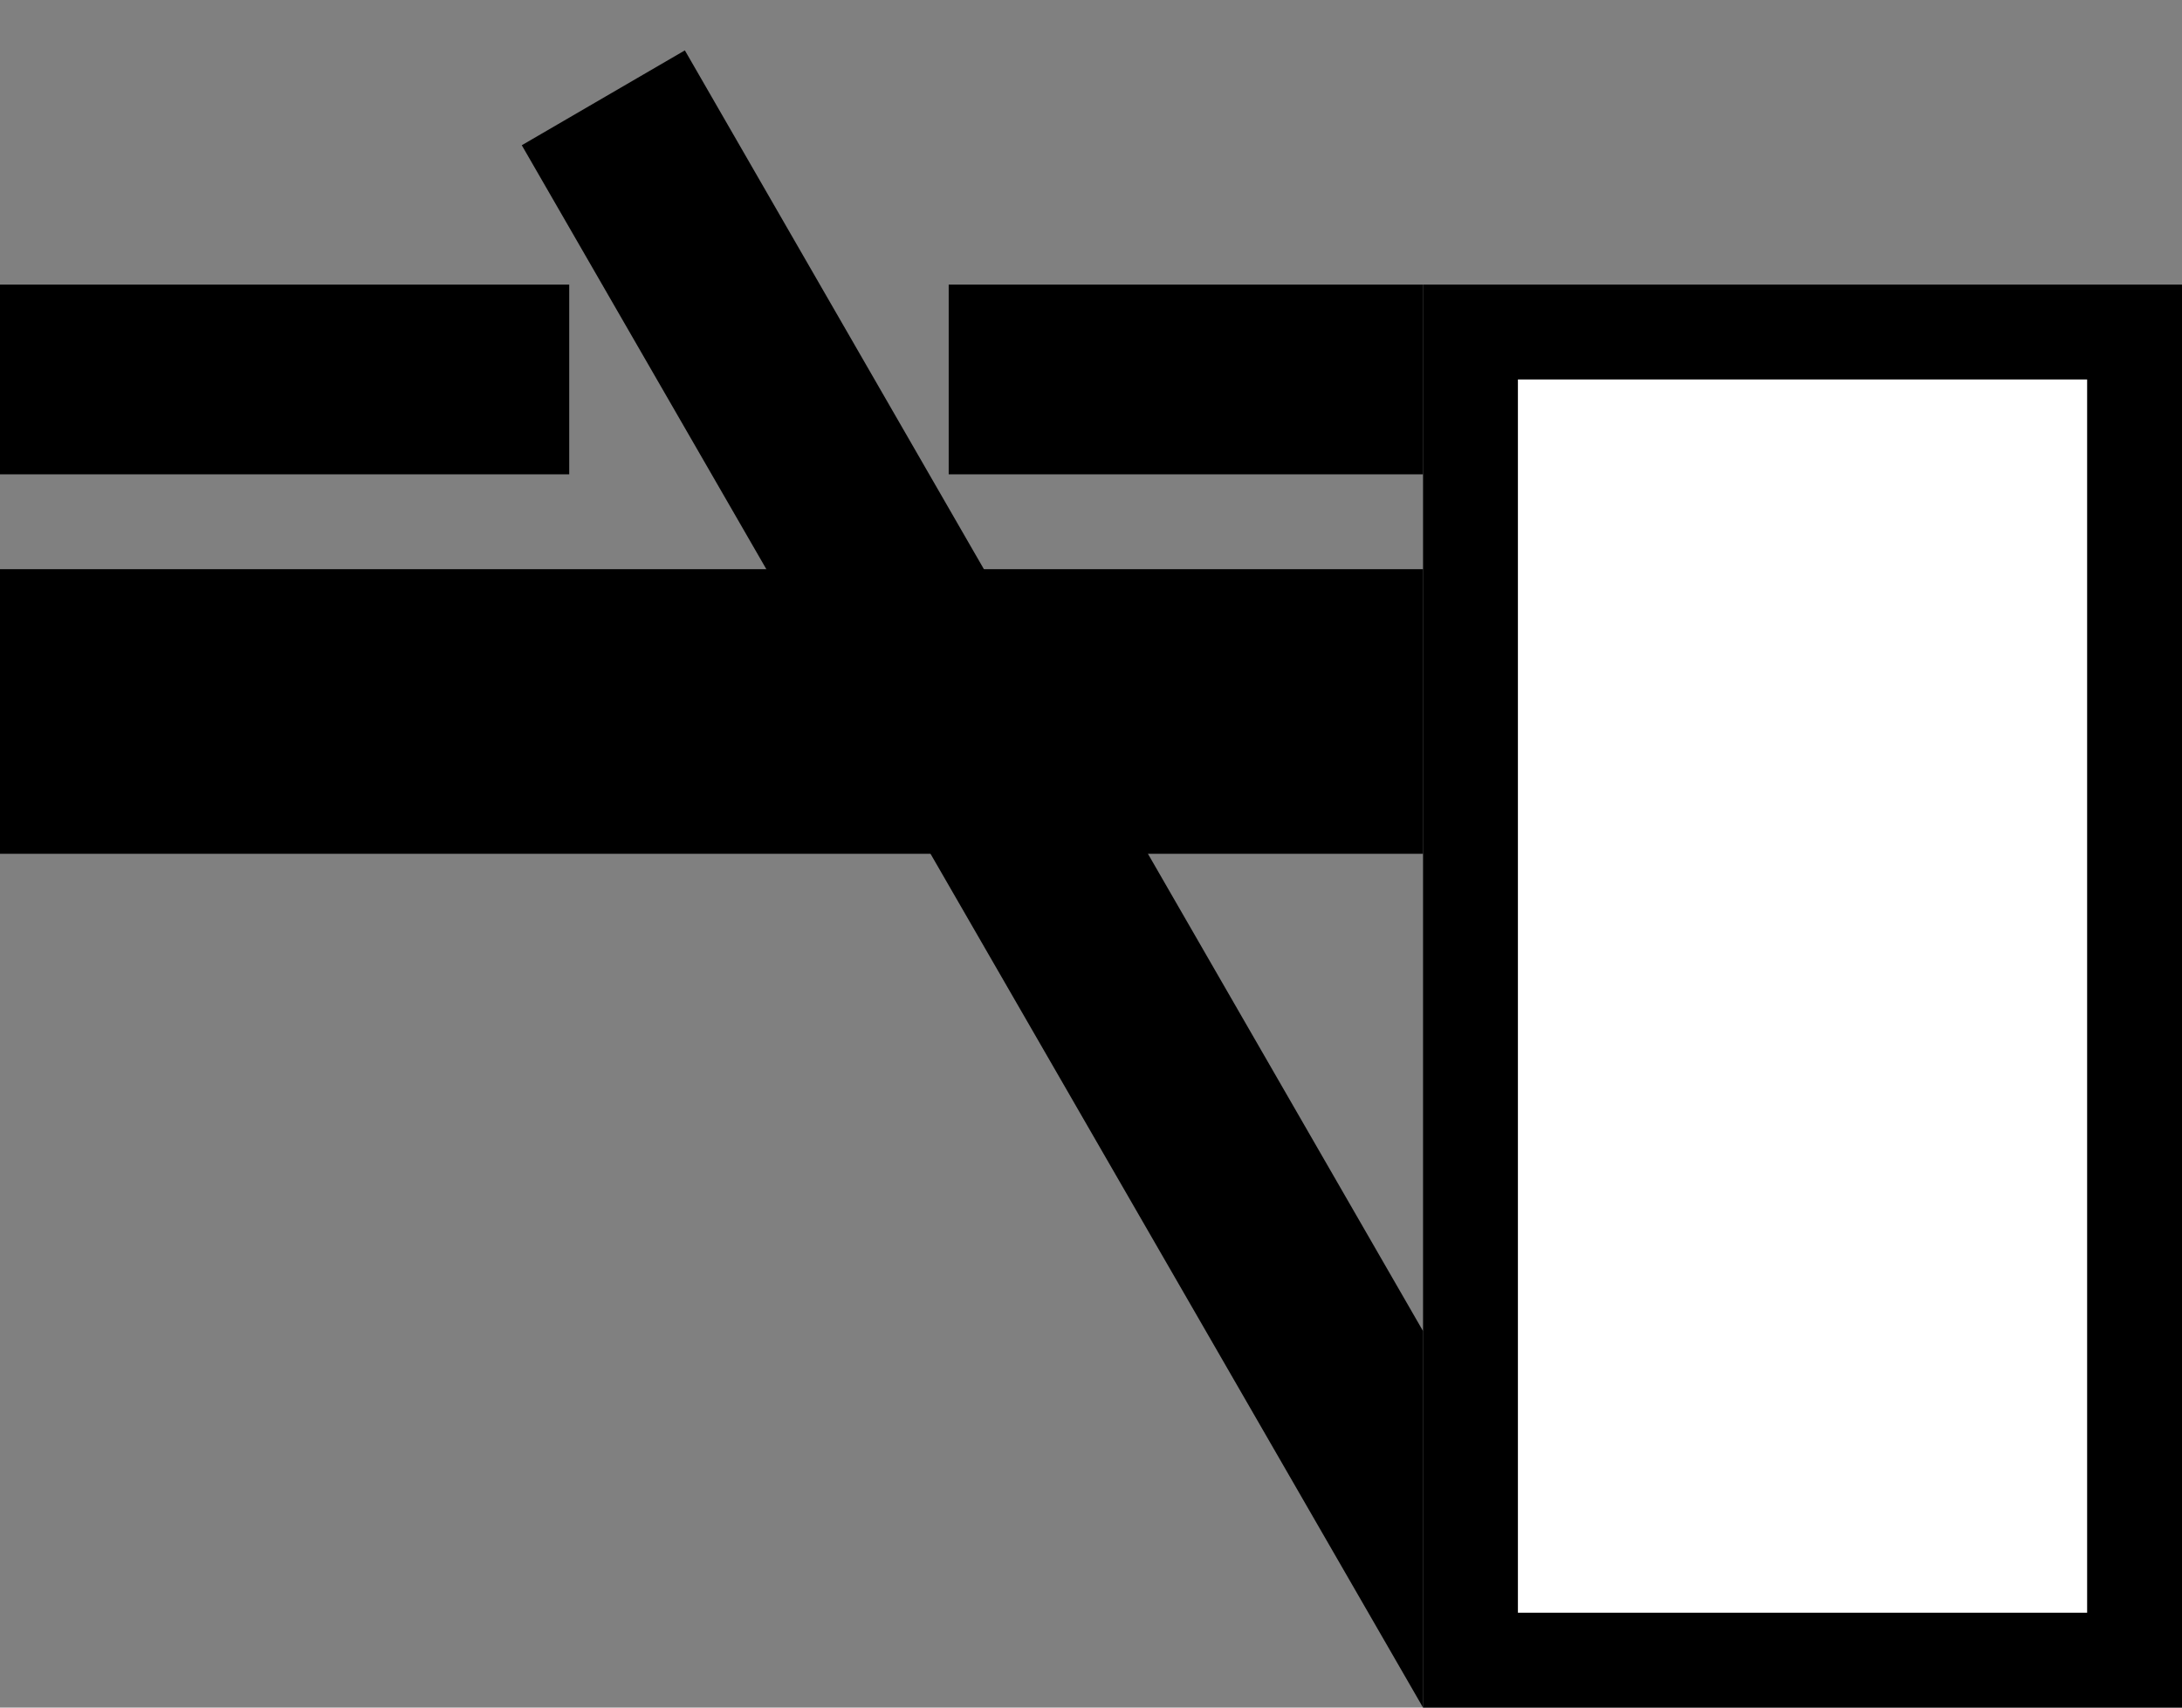 <svg xmlns="http://www.w3.org/2000/svg" width="23" height="18" version="1.0"><rect width="100%" height="100%" fill="#808080" stroke="none"/><path d="M15 3v15h8V3h-8z"/><path fill="#fff" d="M16 4h6v13h-6z"/><path d="M0 3v2h6V3H0zm10 0v2h5V3h-5zM0 6v3h15V6H0z"/><path d="M7.219.531l-1.719 1L15 18v-3.969L7.219.531z"/></svg>